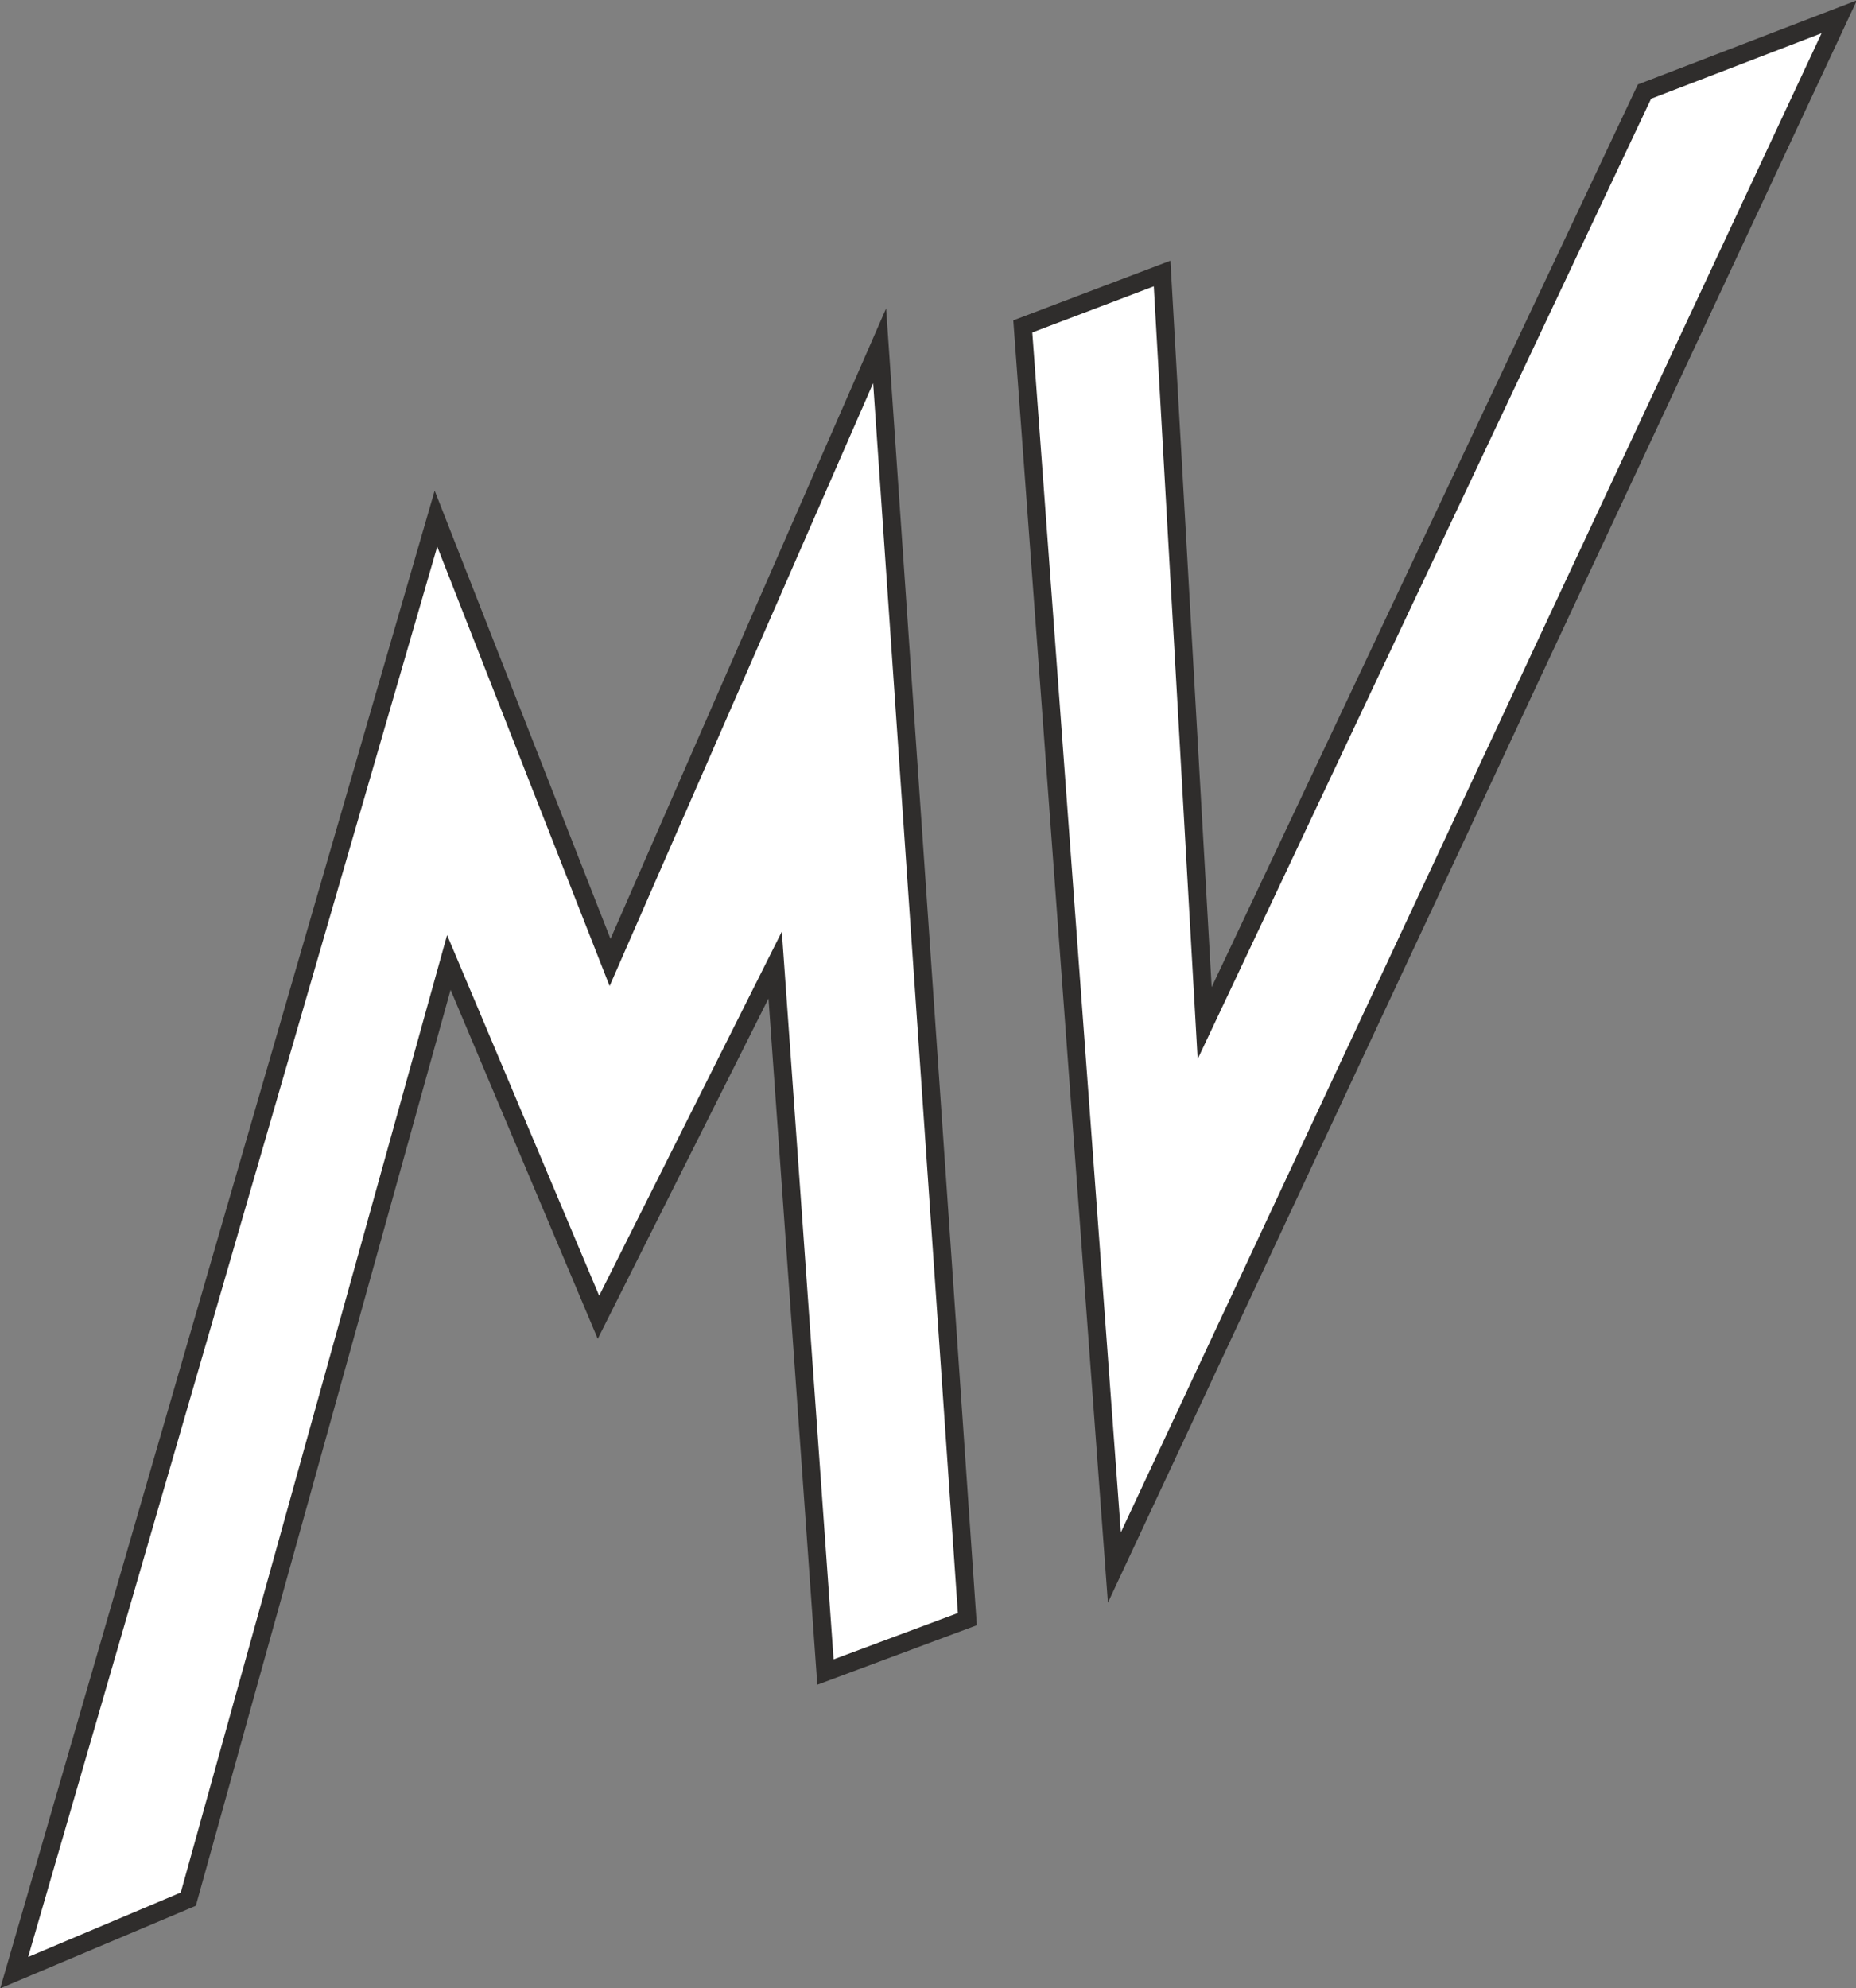<svg xmlns="http://www.w3.org/2000/svg" viewBox="0 0 143.9 154.1">
  <rect x="0" y="0" width="143.9" height="154.1" fill="#808080" stroke="none"/>
  <title>logo-mv</title>
  <g id="Layer_2" data-name="Layer 2">
    <g id="Layer_2-2" data-name="Layer 2">
      <g>
        <polygon points="47.3 74.6 33.8 40.2 1.1 152.9 14.6 147.2 34.8 74.6 46.4 102.1 60.1 74.8 64 129.6 75 125.5 68.2 26.8 47.3 74.6" fill="#fff" stroke="#2f2d2c" stroke-miterlimit="10" stroke-width="1.4"/>
        <polygon points="127.5 7.1 93.4 79.3 90.1 21.2 79.3 25.3 86.4 121.5 142.6 1.3 127.5 7.1" fill="#fff" stroke="#2f2d2c" stroke-miterlimit="10" stroke-width="1.4"/>
      </g>
    </g>
  </g>
</svg>
